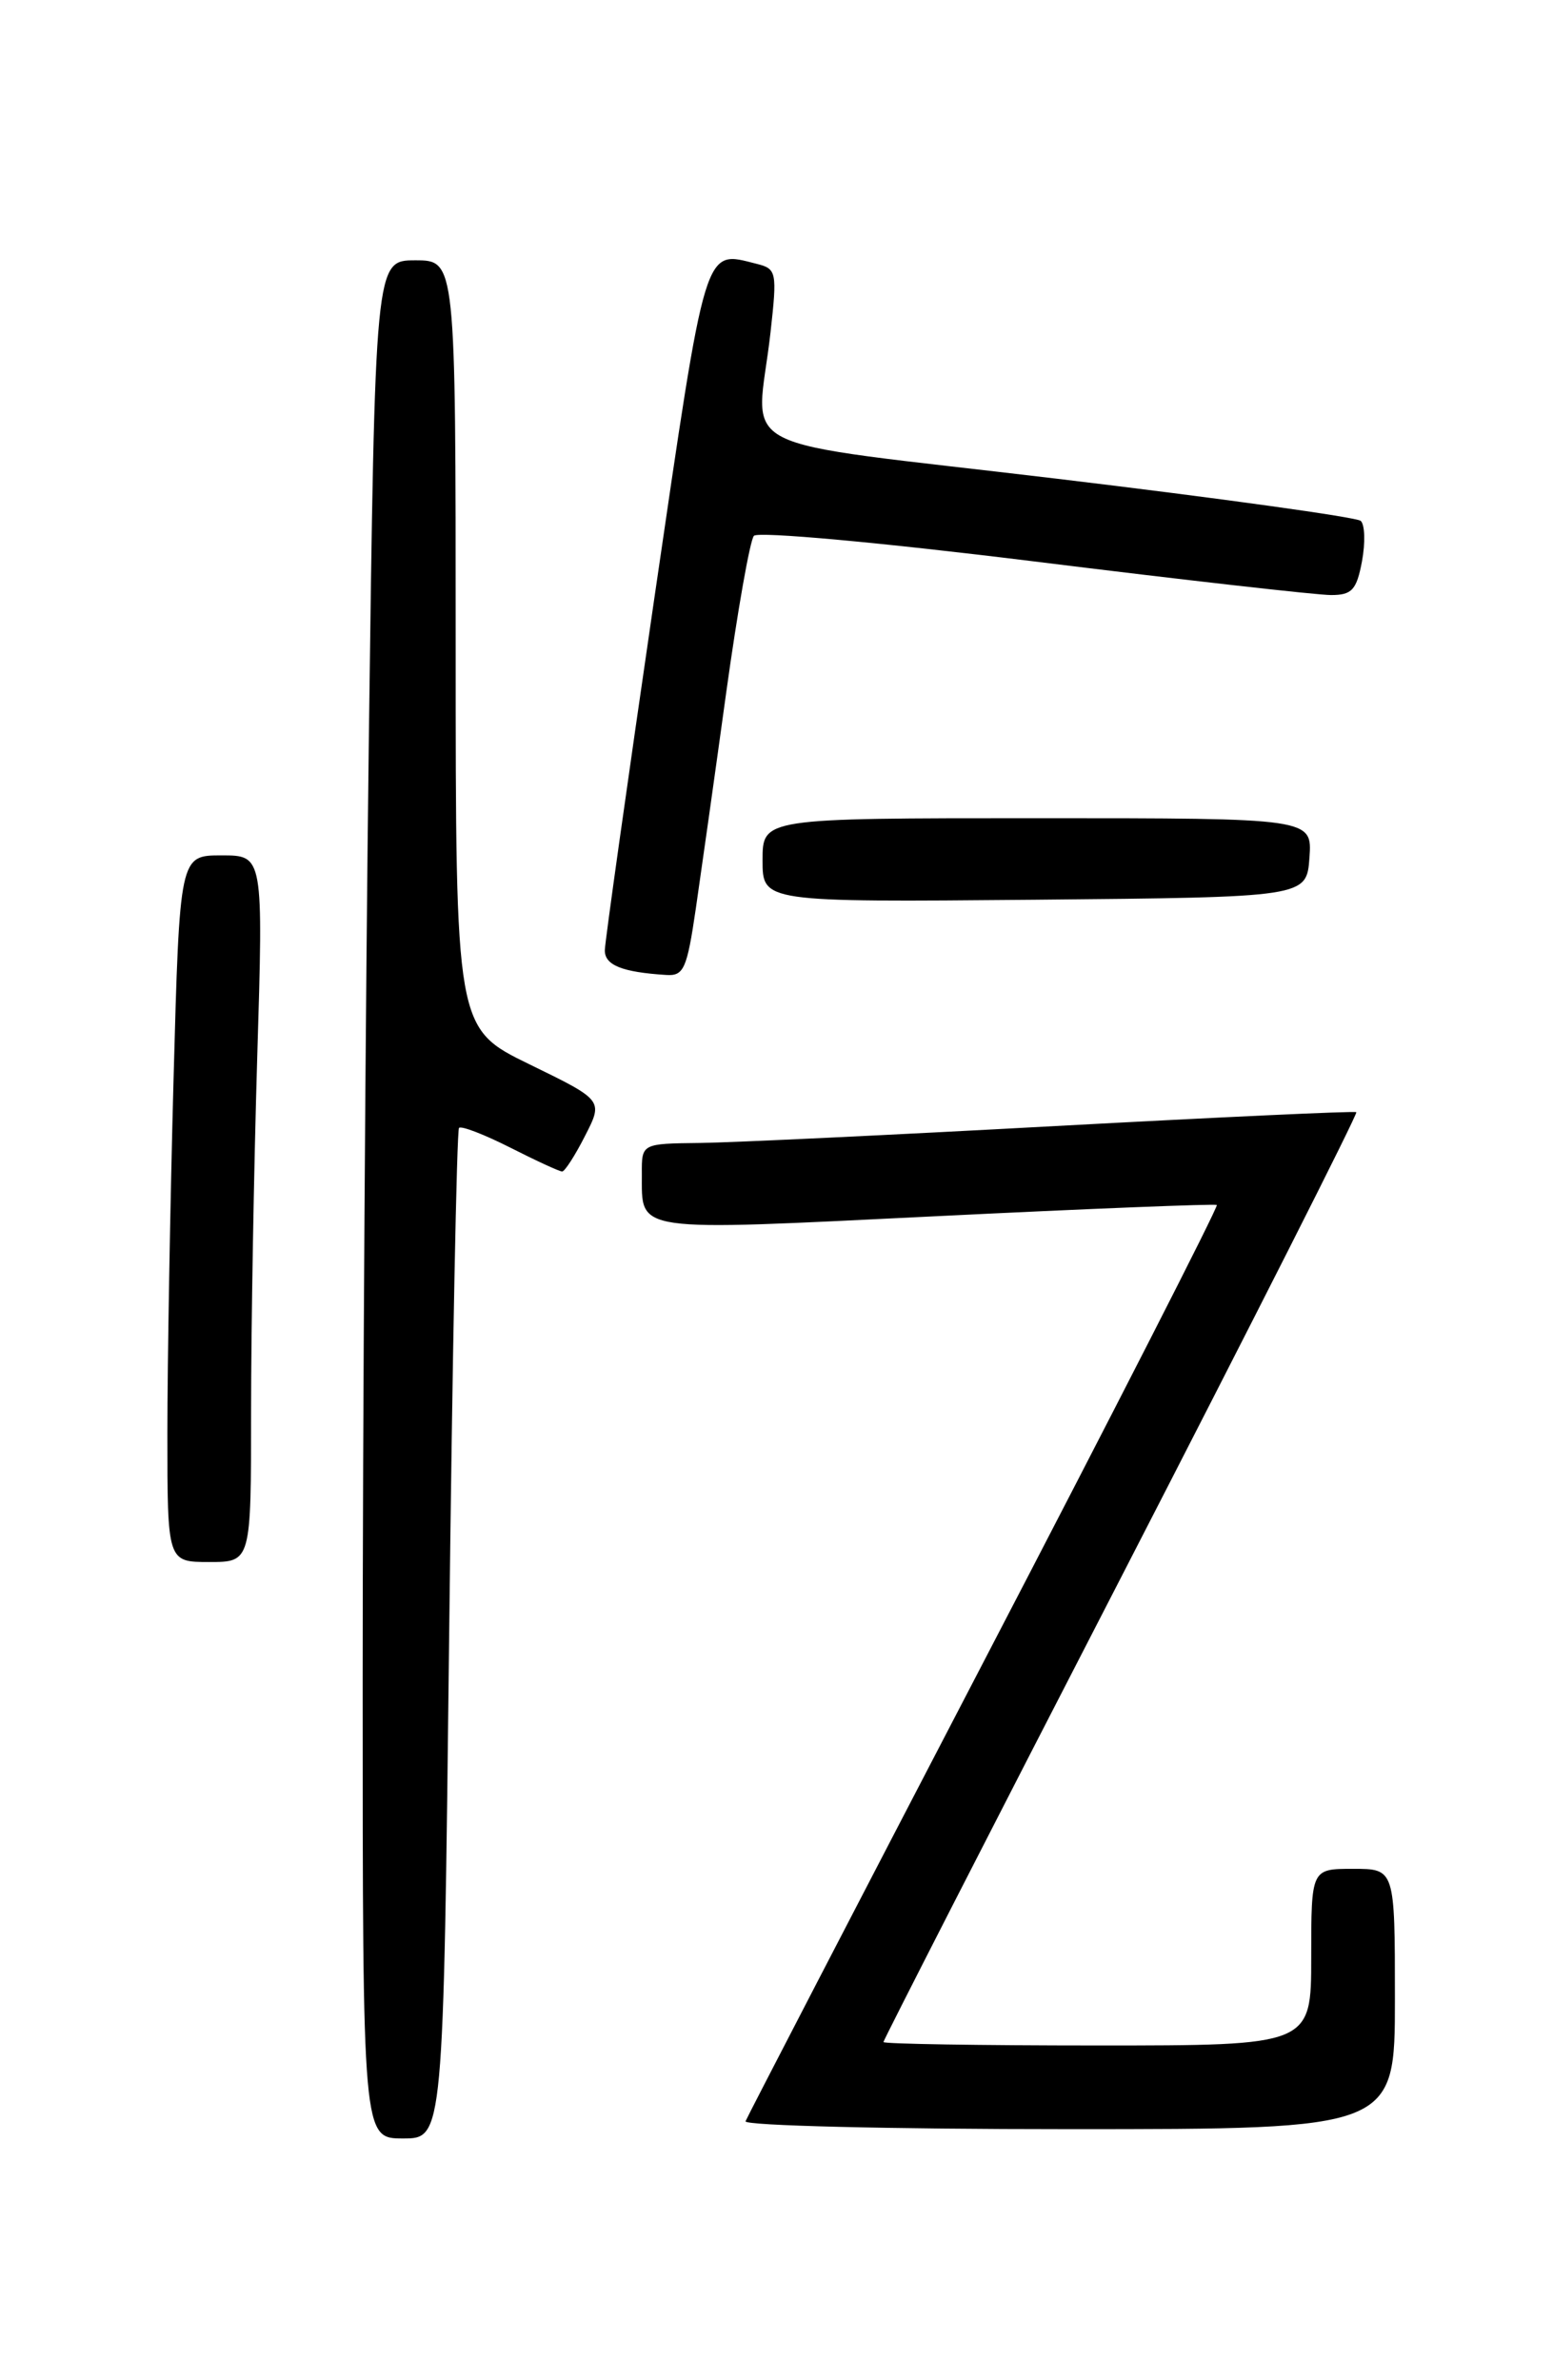 <?xml version="1.0" encoding="UTF-8" standalone="no"?>
<!DOCTYPE svg PUBLIC "-//W3C//DTD SVG 1.1//EN" "http://www.w3.org/Graphics/SVG/1.1/DTD/svg11.dtd" >
<svg xmlns="http://www.w3.org/2000/svg" xmlns:xlink="http://www.w3.org/1999/xlink" version="1.1" viewBox="0 0 167 256">
 <g >
 <path fill="currentColor"
d=" M 48.30 175.87 C 48.64 146.10 49.12 121.55 49.36 121.31 C 49.60 121.06 52.08 122.02 54.87 123.43 C 57.65 124.84 60.16 126.00 60.45 126.00 C 60.73 126.00 61.84 124.28 62.91 122.17 C 64.87 118.34 64.87 118.34 56.93 114.47 C 49.00 110.60 49.00 110.60 49.00 69.30 C 49.00 28.00 49.00 28.00 44.66 28.00 C 40.33 28.00 40.33 28.00 39.66 79.75 C 39.30 108.21 39.00 153.66 39.00 180.75 C 39.00 230.00 39.00 230.00 43.34 230.00 C 47.68 230.00 47.68 230.00 48.30 175.87 Z  M 150.00 215.00 C 150.00 201.00 150.00 201.00 145.50 201.00 C 141.00 201.00 141.00 201.00 141.00 210.50 C 141.00 220.00 141.00 220.00 118.00 220.00 C 105.35 220.00 95.00 219.83 95.00 219.63 C 95.00 219.42 106.52 196.89 120.60 169.56 C 134.67 142.22 146.04 119.75 145.85 119.62 C 145.66 119.48 131.10 120.16 113.50 121.11 C 95.90 122.07 78.69 122.89 75.25 122.93 C 69.00 123.00 69.00 123.00 69.02 126.25 C 69.05 132.61 67.72 132.42 100.64 130.81 C 117.06 130.00 130.66 129.46 130.85 129.60 C 131.04 129.75 119.79 151.79 105.85 178.58 C 91.91 205.38 80.35 227.68 80.17 228.15 C 79.98 228.62 95.62 229.00 114.92 229.00 C 150.00 229.00 150.00 229.00 150.00 215.00 Z  M 27.00 151.75 C 27.00 142.81 27.30 125.71 27.66 113.75 C 28.32 92.00 28.32 92.00 23.82 92.00 C 19.32 92.00 19.32 92.00 18.66 116.16 C 18.30 129.45 18.00 146.55 18.00 154.16 C 18.00 168.00 18.00 168.00 22.50 168.00 C 27.00 168.00 27.00 168.00 27.00 151.75 Z  M 74.82 97.75 C 75.40 93.76 76.88 83.30 78.09 74.50 C 79.31 65.70 80.65 58.11 81.07 57.63 C 81.51 57.14 94.68 58.34 111.17 60.38 C 127.30 62.38 141.69 64.01 143.14 64.00 C 145.38 64.00 145.88 63.45 146.46 60.37 C 146.83 58.37 146.77 56.42 146.32 56.02 C 145.87 55.63 131.21 53.59 113.75 51.50 C 77.48 47.16 81.36 49.15 82.86 35.72 C 83.58 29.25 83.51 28.91 81.38 28.38 C 75.65 26.94 76.01 25.77 70.34 64.50 C 67.45 84.30 65.06 101.26 65.04 102.18 C 65.00 103.80 66.88 104.56 71.63 104.86 C 73.53 104.99 73.87 104.22 74.82 97.75 Z  M 140.81 92.25 C 141.11 88.00 141.11 88.00 111.56 88.00 C 82.00 88.00 82.00 88.00 82.00 92.52 C 82.00 97.03 82.00 97.03 111.25 96.77 C 140.50 96.50 140.50 96.50 140.81 92.25 Z "/>
</g>
</svg>